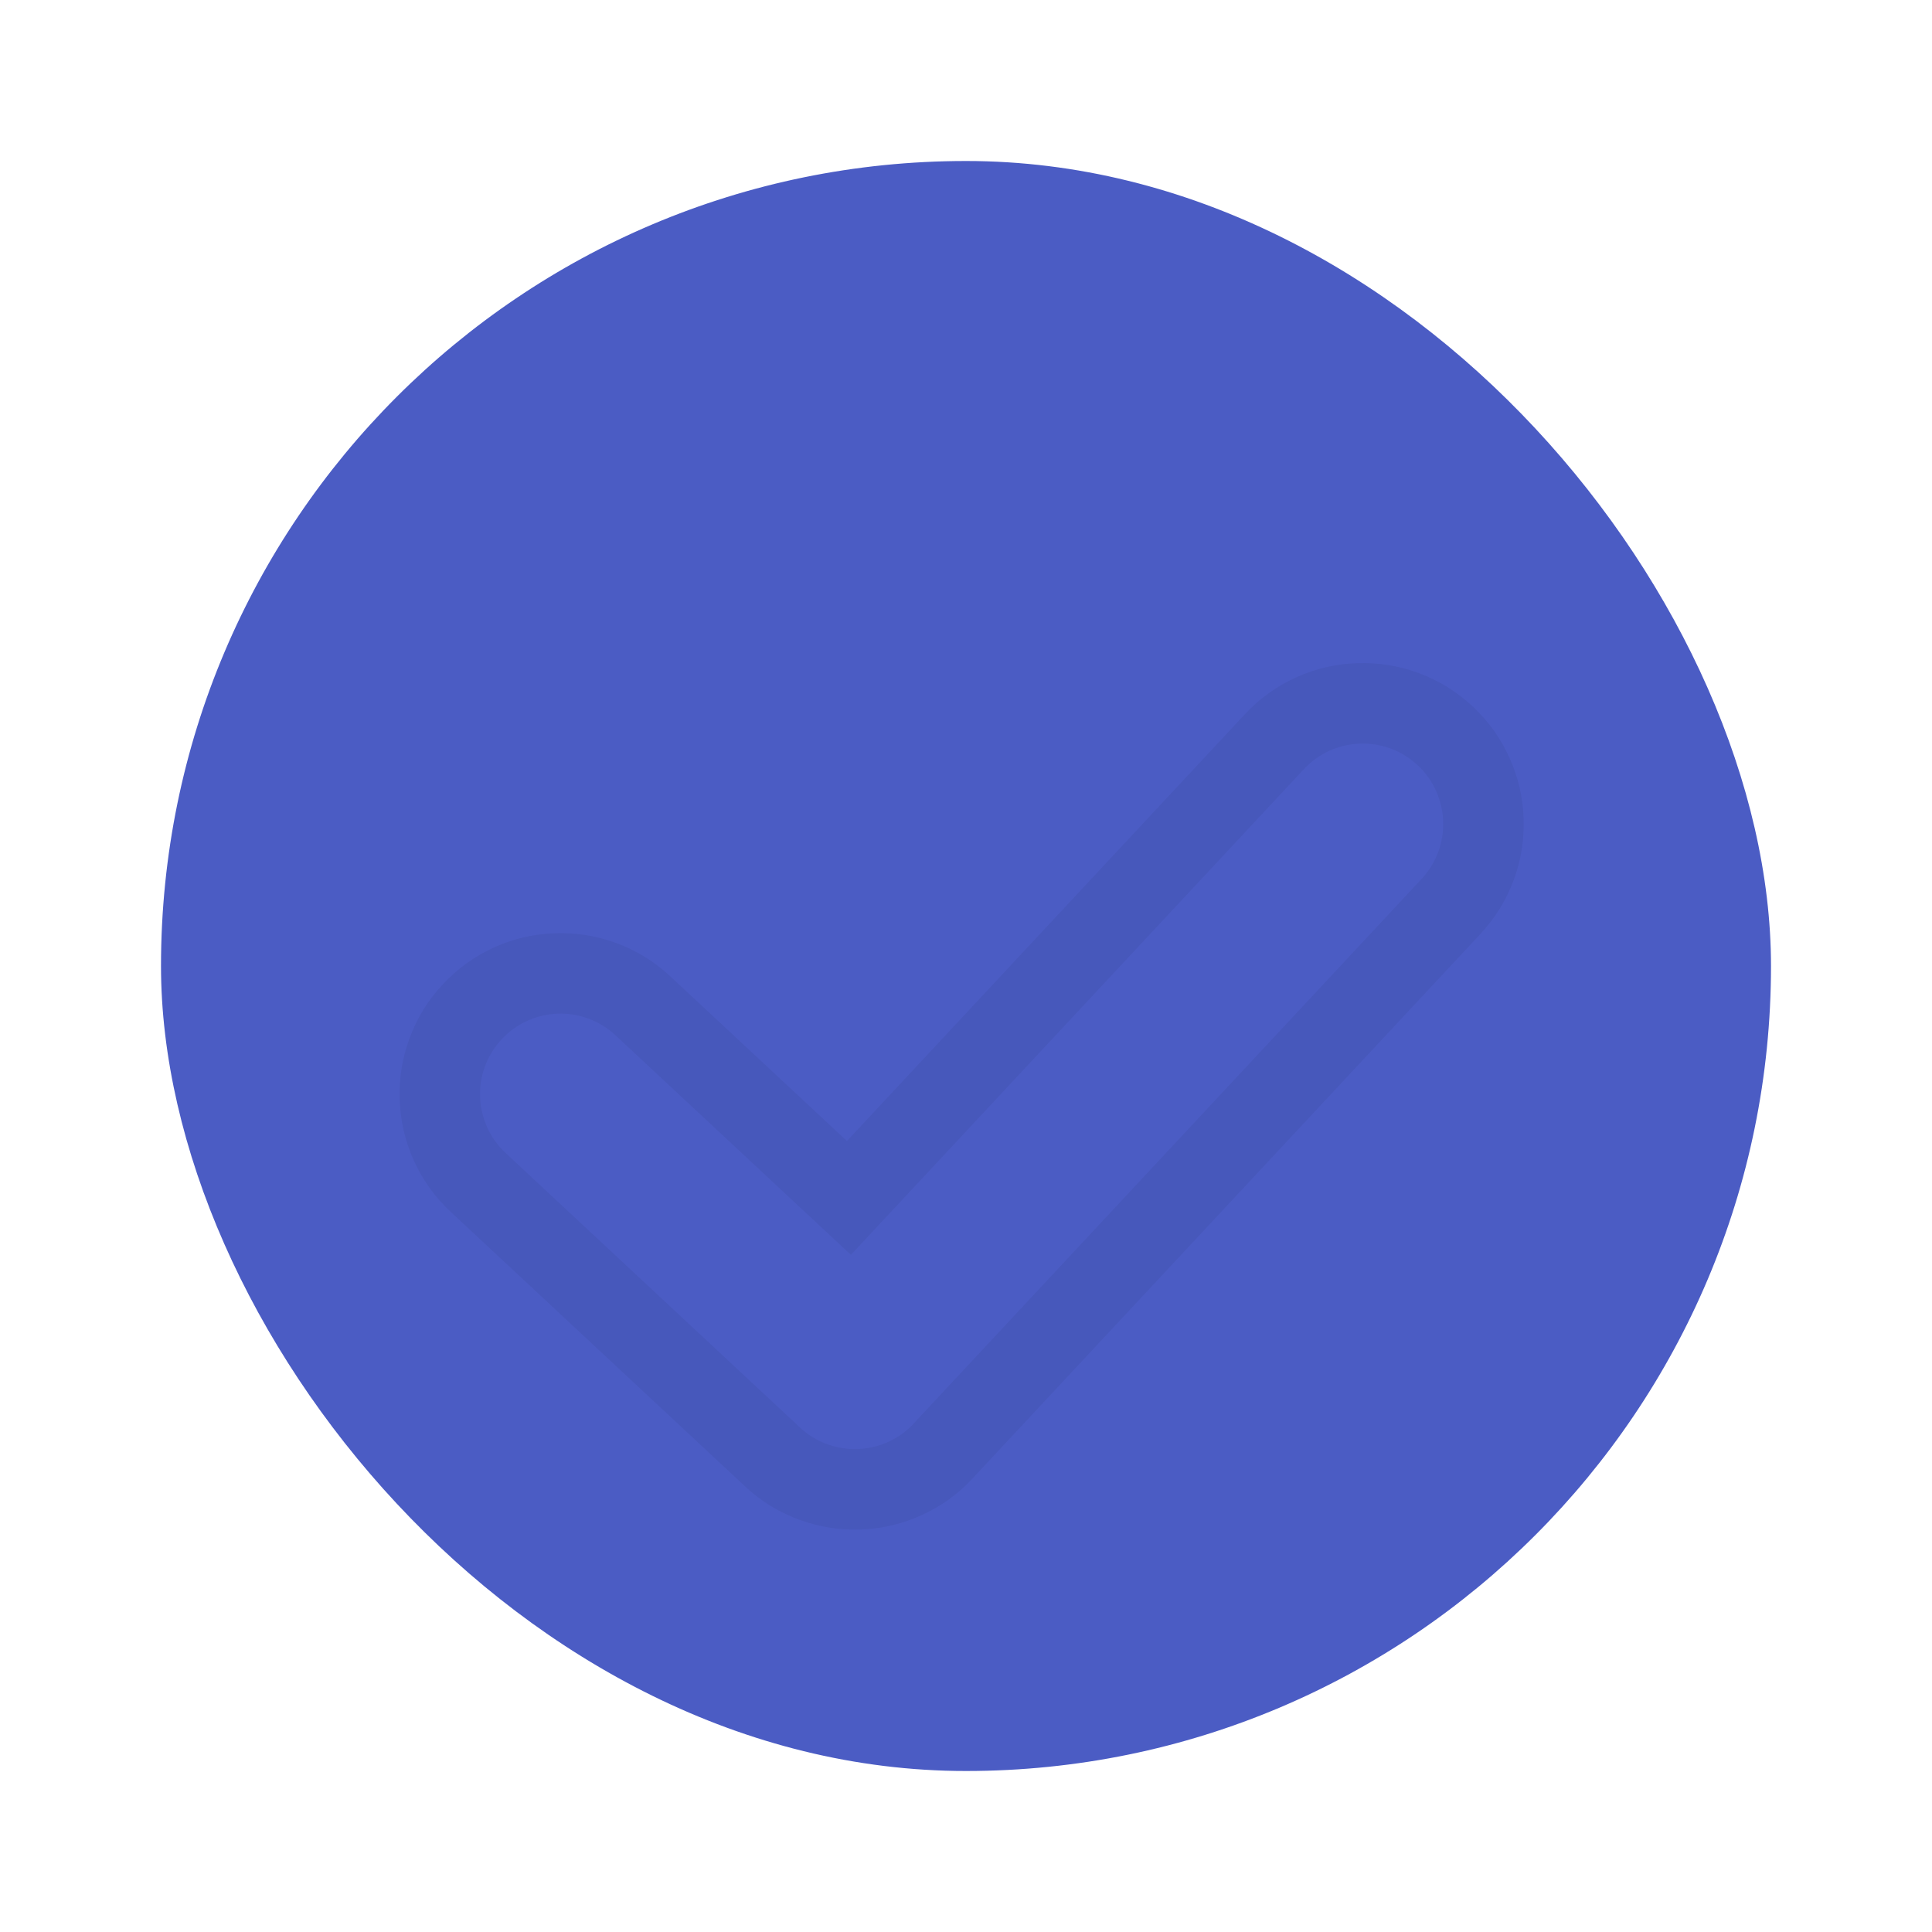 <svg width="24" height="24" viewBox="0 0 24 24" fill="none" xmlns="http://www.w3.org/2000/svg" xmlns:xlink="http://www.w3.org/1999/xlink">
	<desc>
			Created with Pixso.
	</desc>
	<defs>
		<filter id="filter_361_10438_dd" x="2.964" y="6.237" width="17.965" height="14.765" filterUnits="userSpaceOnUse" color-interpolation-filters="sRGB">
			<feFlood flood-opacity="0" result="BackgroundImageFix"/>
			<feColorMatrix in="SourceAlpha" type="matrix" values="0 0 0 0 0 0 0 0 0 0 0 0 0 0 0 0 0 0 127 0" result="hardAlpha"/>
			<feOffset dx="0.049" dy="1.413"/>
			<feGaussianBlur stdDeviation="0.667"/>
			<feComposite in2="hardAlpha" operator="out" k2="-1" k3="1"/>
			<feColorMatrix type="matrix" values="0 0 0 0 0 0 0 0 0 0 0 0 0 0 0 0 0 0 0.1 0"/>
			<feBlend mode="normal" in2="BackgroundImageFix" result="effect_dropShadow_1"/>
			<feBlend mode="normal" in="SourceGraphic" in2="effect_dropShadow_1" result="shape"/>
		</filter>
	</defs>
	<rect id="Rectangle 2375 Copy" x="2" y="2" rx="10" width="20" height="20" fill="#4B5CC4" fill-opacity="1"/>
	<g filter="url(#filter_361_10438_dd)">
		<mask id="mask_361_10438" fill="white">
			<path id="Rectangle 62" d="M17.561 8.092C17.157 7.716 16.524 7.738 16.148 8.142L10.521 14.175L7.596 11.447C7.192 11.071 6.56 11.092 6.183 11.497C5.806 11.9 5.828 12.533 6.232 12.91L9.865 16.298C9.873 16.305 9.881 16.312 9.888 16.32C10.095 16.512 10.36 16.6 10.621 16.587C10.871 16.575 11.118 16.468 11.303 16.27C11.31 16.263 11.317 16.255 11.323 16.247L17.61 9.506C17.987 9.102 17.965 8.469 17.561 8.092Z" clip-rule="evenodd" fill="" fill-opacity="1" fill-rule="evenodd"/>
		</mask>
		<path id="Rectangle 62" d="M17.561 8.092C17.157 7.716 16.524 7.738 16.148 8.142L10.521 14.175L7.596 11.447C7.192 11.071 6.56 11.092 6.183 11.497C5.806 11.9 5.828 12.533 6.232 12.91L9.865 16.298C9.873 16.305 9.881 16.312 9.888 16.32C10.095 16.512 10.36 16.6 10.621 16.587C10.871 16.575 11.118 16.468 11.303 16.27C11.31 16.263 11.317 16.255 11.323 16.247L17.61 9.506C17.987 9.102 17.965 8.469 17.561 8.092Z" clip-rule="evenodd" fill="#FFFFFF" fill-opacity="1" fill-rule="evenodd" mask="url(#mask_361_10438)"/>
		<path id="Rectangle 62" d="M18.705 8.007C18.595 7.761 18.441 7.545 18.243 7.361C18.045 7.176 17.819 7.037 17.566 6.945C17.322 6.856 17.069 6.816 16.809 6.825C16.549 6.834 16.3 6.891 16.062 6.997C15.816 7.107 15.601 7.261 15.416 7.459L10.472 12.761L8.278 10.716C8.08 10.531 7.854 10.392 7.601 10.3C7.357 10.211 7.105 10.171 6.844 10.18C6.584 10.189 6.335 10.246 6.098 10.352C5.852 10.462 5.636 10.617 5.452 10.815C5.267 11.012 5.128 11.238 5.036 11.492C4.947 11.736 4.906 11.988 4.916 12.248C4.925 12.508 4.982 12.758 5.088 12.995C5.198 13.241 5.352 13.457 5.55 13.641L9.172 17.019C9.184 17.03 9.195 17.041 9.206 17.051C9.408 17.24 9.639 17.38 9.898 17.472C10.148 17.561 10.405 17.599 10.671 17.586C10.925 17.573 11.169 17.514 11.401 17.408C11.642 17.299 11.852 17.147 12.034 16.952C12.043 16.942 12.053 16.932 12.062 16.921L18.342 10.188C18.526 9.989 18.665 9.764 18.758 9.511C18.847 9.266 18.887 9.014 18.878 8.754C18.869 8.493 18.811 8.244 18.705 8.007ZM11.323 16.247L17.61 9.506C17.987 9.102 17.965 8.469 17.561 8.092C17.157 7.716 16.524 7.738 16.148 8.142L10.521 14.175L9.79 13.493L7.596 11.447C7.192 11.071 6.56 11.092 6.183 11.497C5.806 11.9 5.828 12.533 6.232 12.91L9.865 16.298C9.873 16.305 9.881 16.312 9.888 16.32C10.095 16.512 10.36 16.6 10.621 16.587C10.871 16.575 11.118 16.468 11.303 16.27C11.31 16.263 11.317 16.255 11.323 16.247Z" clip-rule="evenodd" fill="#000000" fill-opacity="0.047" fill-rule="evenodd"/>
	</g>
</svg>
